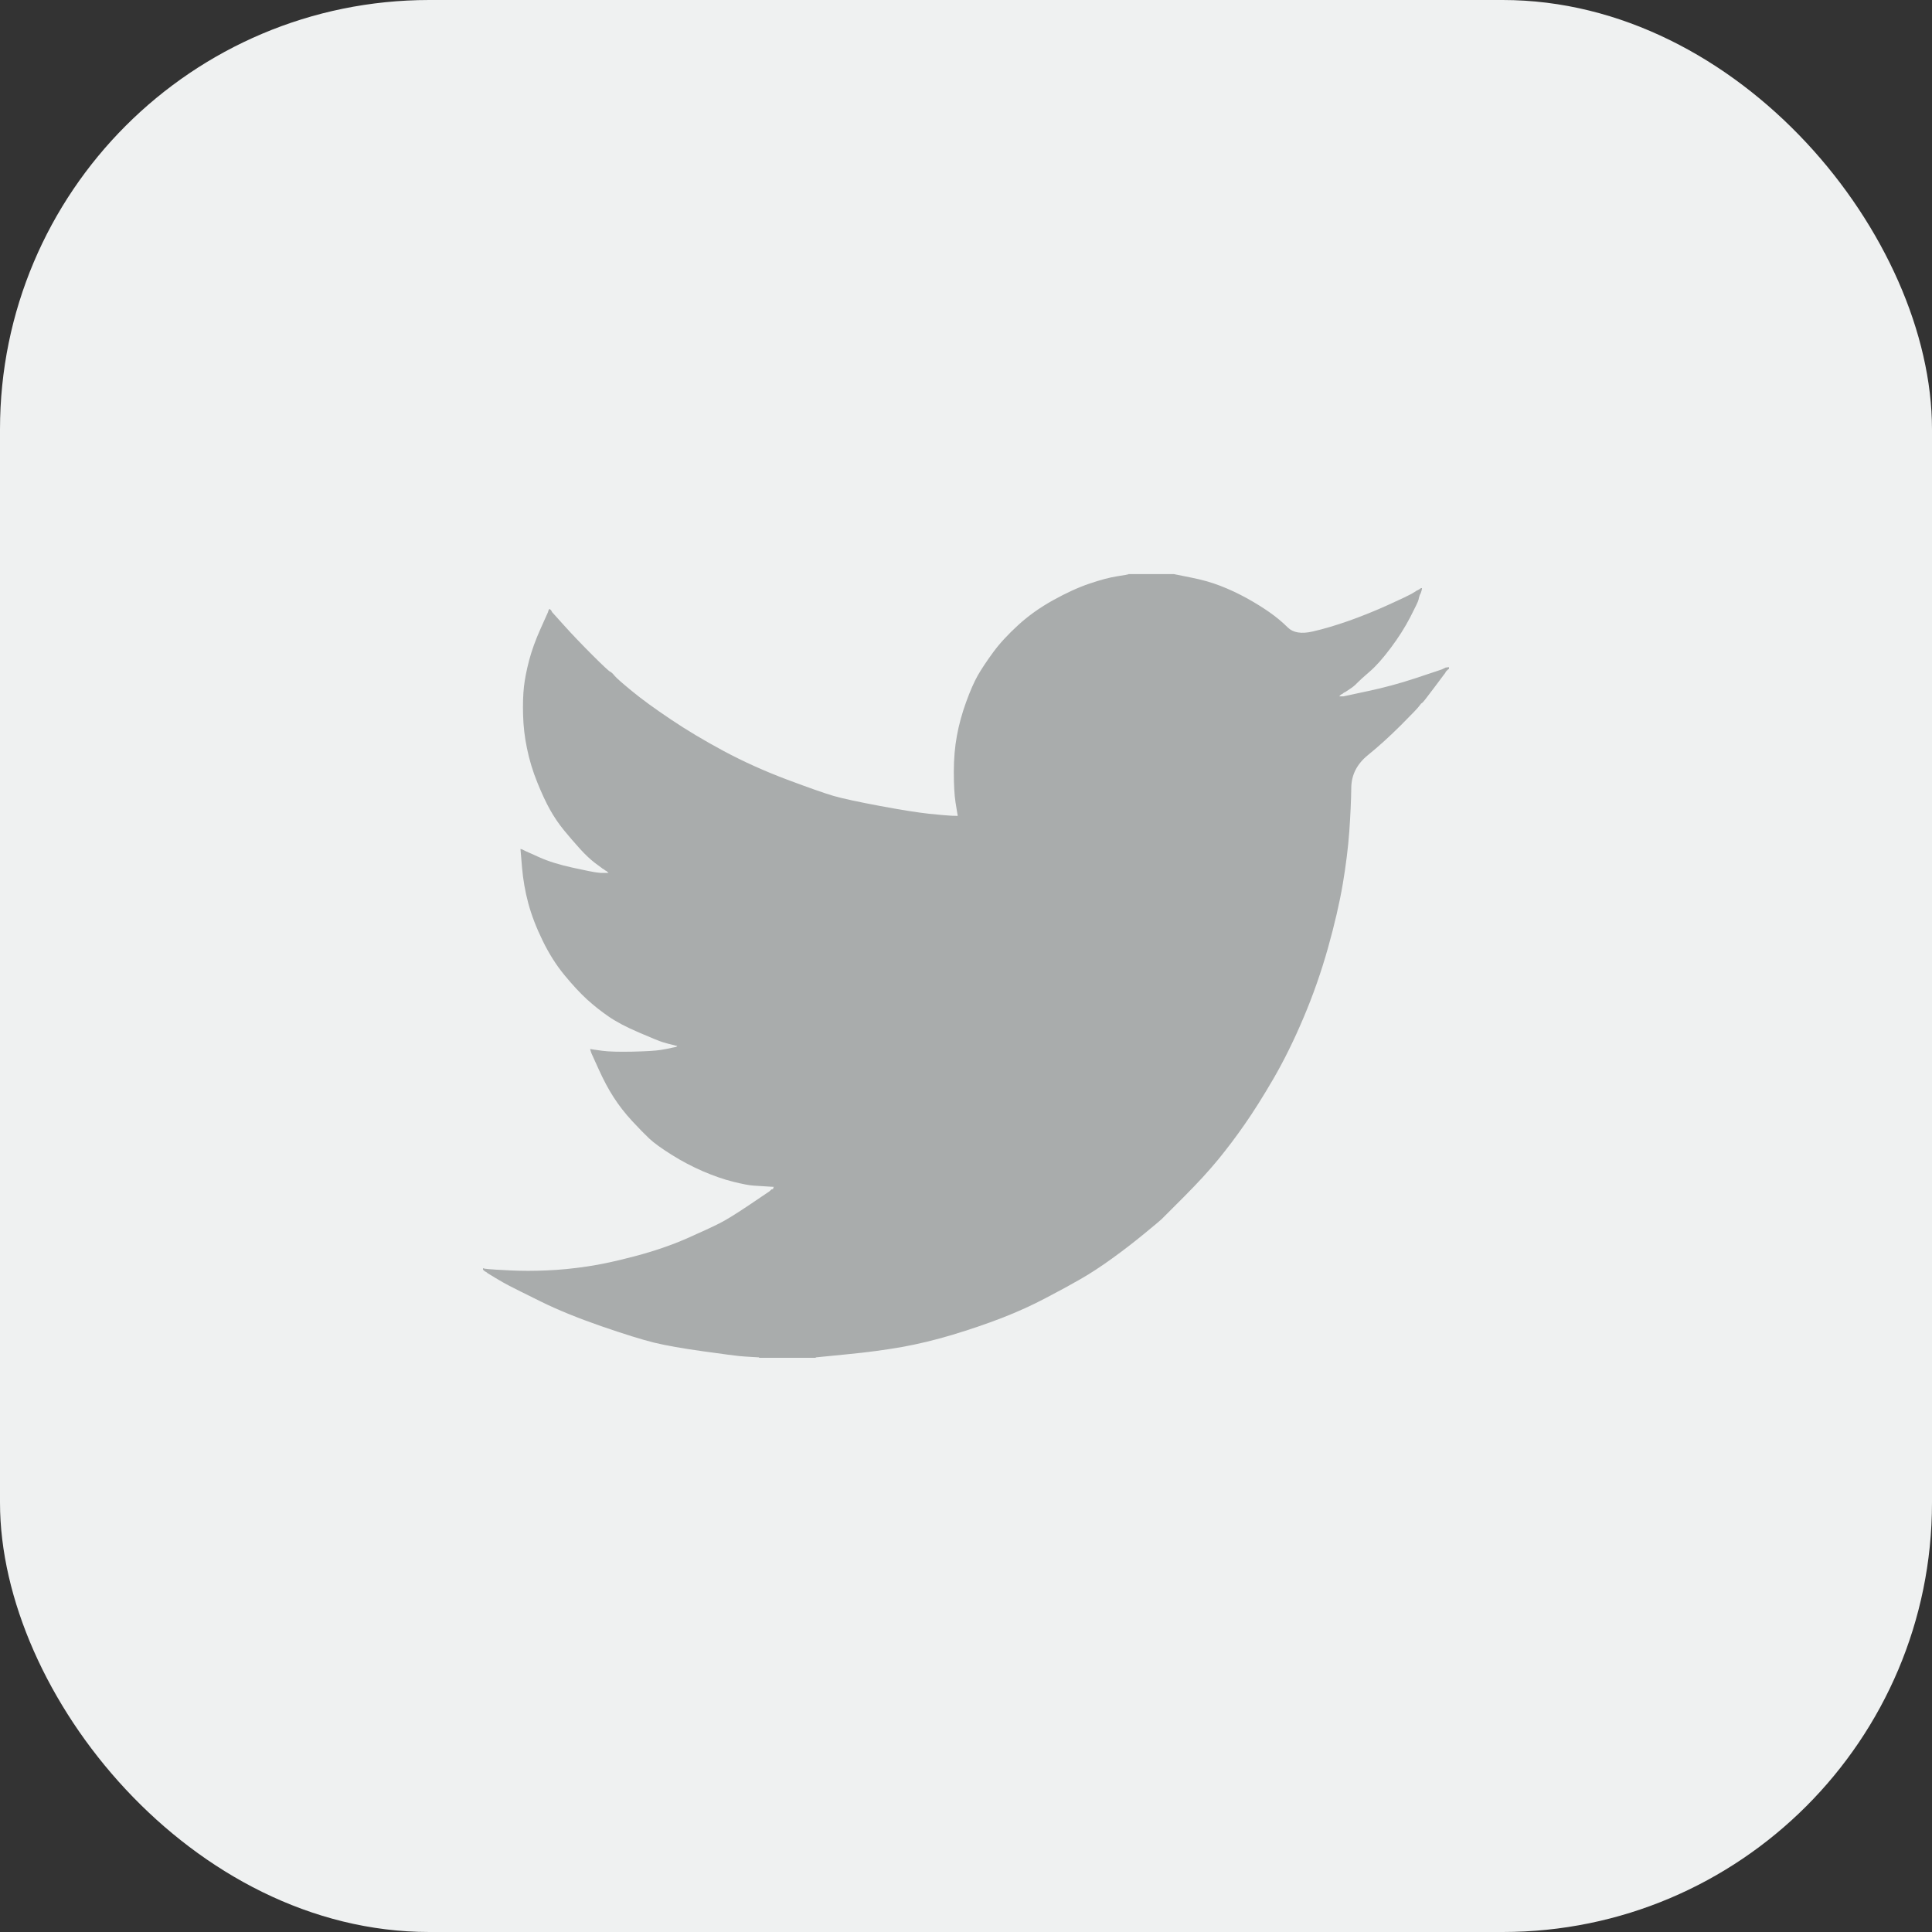 <svg width="36" height="36" viewBox="0 0 36 36" fill="none" xmlns="http://www.w3.org/2000/svg">
<rect x="0" y="0" width="36" height="36" fill="#333333" stroke="none"/>
<rect y="0" width="36" height="36" rx="8" fill="#EFF1F1"/>
<path d="M21.027 10.701V10.697H21.871L22.179 10.759C22.385 10.799 22.572 10.851 22.739 10.916C22.907 10.981 23.069 11.057 23.226 11.143C23.383 11.23 23.526 11.318 23.653 11.407C23.78 11.496 23.893 11.59 23.994 11.69C24.094 11.79 24.249 11.816 24.46 11.767C24.671 11.719 24.898 11.651 25.142 11.565C25.385 11.478 25.626 11.381 25.864 11.273C26.102 11.165 26.247 11.096 26.299 11.067C26.35 11.037 26.377 11.021 26.38 11.018L26.383 11.014L26.399 11.005L26.416 10.997L26.432 10.989L26.448 10.981L26.451 10.976L26.456 10.973L26.461 10.97L26.464 10.965L26.481 10.96L26.497 10.957L26.494 10.981L26.489 11.005L26.481 11.03L26.473 11.054L26.464 11.07L26.456 11.086L26.448 11.111C26.443 11.127 26.437 11.149 26.432 11.176C26.427 11.203 26.375 11.311 26.278 11.5C26.18 11.689 26.059 11.881 25.913 12.075C25.767 12.27 25.636 12.417 25.52 12.516C25.403 12.617 25.326 12.687 25.288 12.727C25.25 12.768 25.204 12.806 25.15 12.84L25.069 12.894L25.052 12.902L25.036 12.91L25.033 12.915L25.028 12.918L25.023 12.921L25.02 12.926L25.004 12.934L24.987 12.942L24.984 12.947L24.979 12.95L24.974 12.954L24.971 12.959L24.968 12.963L24.963 12.967L24.958 12.97L24.955 12.975H25.036L25.491 12.877C25.794 12.813 26.083 12.734 26.359 12.643L26.797 12.497L26.846 12.48L26.87 12.472L26.886 12.464L26.903 12.456L26.919 12.448L26.935 12.44L26.968 12.435L27 12.432V12.464L26.992 12.467L26.984 12.472L26.98 12.477L26.976 12.48L26.971 12.484L26.968 12.489L26.964 12.493L26.959 12.497L26.955 12.5L26.951 12.505L26.948 12.51L26.943 12.513L26.935 12.529L26.927 12.545L26.922 12.549C26.92 12.552 26.851 12.644 26.716 12.824C26.581 13.006 26.508 13.097 26.497 13.1C26.486 13.103 26.471 13.119 26.451 13.148C26.433 13.178 26.318 13.299 26.107 13.51C25.896 13.72 25.69 13.908 25.487 14.072C25.284 14.237 25.181 14.441 25.179 14.681C25.176 14.921 25.163 15.193 25.142 15.495C25.12 15.798 25.079 16.125 25.02 16.476C24.96 16.827 24.868 17.224 24.744 17.667C24.619 18.11 24.468 18.542 24.289 18.964C24.111 19.385 23.924 19.763 23.73 20.098C23.535 20.433 23.356 20.717 23.194 20.949C23.032 21.182 22.867 21.401 22.699 21.606C22.531 21.811 22.319 22.042 22.063 22.299C21.805 22.556 21.664 22.696 21.641 22.721C21.616 22.745 21.51 22.833 21.323 22.987C21.136 23.141 20.936 23.296 20.722 23.45C20.509 23.604 20.313 23.732 20.134 23.834C19.956 23.937 19.741 24.054 19.488 24.186C19.237 24.319 18.966 24.442 18.674 24.556C18.381 24.669 18.073 24.774 17.748 24.872C17.424 24.969 17.11 25.045 16.807 25.099C16.504 25.153 16.16 25.199 15.776 25.236L15.2 25.293V25.301H14.145V25.293L14.007 25.285C13.915 25.28 13.839 25.274 13.78 25.269C13.72 25.264 13.496 25.234 13.106 25.18C12.717 25.126 12.411 25.072 12.189 25.018C11.967 24.964 11.637 24.861 11.199 24.71C10.761 24.558 10.386 24.405 10.075 24.251C9.764 24.098 9.569 24 9.49 23.959C9.412 23.919 9.325 23.869 9.227 23.81L9.081 23.721L9.078 23.716L9.073 23.713L9.068 23.71L9.065 23.705L9.049 23.697L9.032 23.689L9.029 23.684L9.024 23.68L9.019 23.677L9.016 23.672L9.013 23.668L9.008 23.664H9V23.632L9.016 23.635L9.032 23.64L9.105 23.648C9.154 23.653 9.287 23.662 9.503 23.672C9.72 23.683 9.95 23.683 10.193 23.672C10.436 23.662 10.685 23.637 10.94 23.599C11.194 23.562 11.494 23.497 11.84 23.405C12.187 23.313 12.505 23.204 12.795 23.078C13.084 22.95 13.289 22.855 13.412 22.792C13.533 22.731 13.718 22.616 13.967 22.449L14.34 22.197L14.343 22.192L14.348 22.189L14.353 22.186L14.356 22.181L14.359 22.176L14.364 22.173L14.369 22.17L14.372 22.165L14.389 22.16L14.405 22.157L14.408 22.141L14.413 22.124L14.418 22.121L14.421 22.116L14.291 22.108C14.205 22.103 14.121 22.097 14.04 22.092C13.959 22.087 13.831 22.062 13.658 22.019C13.485 21.976 13.299 21.911 13.098 21.825C12.898 21.738 12.703 21.636 12.514 21.517C12.325 21.398 12.188 21.299 12.103 21.22C12.02 21.142 11.912 21.032 11.779 20.889C11.647 20.746 11.532 20.598 11.435 20.447C11.337 20.296 11.244 20.121 11.155 19.923L11.021 19.628L11.013 19.604L11.005 19.58L11 19.564L10.996 19.547L11.021 19.55L11.045 19.555L11.224 19.58C11.343 19.596 11.529 19.601 11.784 19.596C12.038 19.59 12.214 19.58 12.311 19.564C12.409 19.547 12.468 19.537 12.49 19.531L12.522 19.523L12.563 19.515L12.603 19.507L12.607 19.502L12.611 19.499L12.616 19.495L12.62 19.491L12.587 19.483L12.555 19.474L12.522 19.466L12.49 19.458L12.457 19.45C12.435 19.445 12.398 19.434 12.344 19.418C12.29 19.401 12.143 19.342 11.905 19.239C11.667 19.137 11.478 19.037 11.337 18.939C11.196 18.842 11.062 18.735 10.935 18.62C10.808 18.503 10.669 18.353 10.518 18.17C10.366 17.986 10.231 17.773 10.112 17.529C9.993 17.286 9.904 17.054 9.844 16.832C9.785 16.612 9.746 16.387 9.727 16.16L9.698 15.819L9.714 15.823L9.73 15.828L9.747 15.836L9.763 15.844L9.779 15.852L9.795 15.86L10.047 15.973C10.215 16.049 10.423 16.114 10.672 16.168C10.921 16.222 11.069 16.252 11.118 16.257L11.191 16.265H11.337L11.334 16.26L11.329 16.257L11.324 16.254L11.321 16.249L11.318 16.244L11.313 16.241L11.308 16.238L11.305 16.233L11.289 16.225L11.272 16.216L11.269 16.212L11.264 16.208L11.259 16.205L11.256 16.2L11.24 16.192L11.224 16.184L11.22 16.179C11.217 16.177 11.171 16.142 11.081 16.076C10.992 16.007 10.899 15.919 10.802 15.811C10.704 15.703 10.607 15.59 10.509 15.471C10.412 15.352 10.325 15.224 10.25 15.09C10.174 14.955 10.094 14.783 10.01 14.575C9.926 14.367 9.863 14.158 9.82 13.947C9.776 13.737 9.752 13.529 9.747 13.323C9.741 13.118 9.747 12.942 9.763 12.796C9.779 12.651 9.812 12.486 9.86 12.302C9.909 12.118 9.979 11.924 10.071 11.719L10.209 11.411L10.217 11.386L10.225 11.362L10.23 11.359L10.233 11.354L10.237 11.349L10.242 11.346L10.246 11.349L10.25 11.354L10.253 11.359L10.258 11.362L10.263 11.365L10.266 11.37L10.269 11.375L10.274 11.378L10.282 11.395L10.29 11.411L10.295 11.414L10.299 11.419L10.518 11.662C10.664 11.824 10.837 12.005 11.037 12.205C11.237 12.405 11.348 12.508 11.37 12.516C11.391 12.525 11.418 12.55 11.451 12.591C11.483 12.631 11.591 12.726 11.775 12.877C11.959 13.029 12.2 13.204 12.498 13.404C12.795 13.604 13.125 13.801 13.488 13.996C13.85 14.19 14.24 14.366 14.656 14.523C15.073 14.679 15.365 14.782 15.533 14.831C15.701 14.879 15.987 14.941 16.393 15.017C16.799 15.093 17.105 15.141 17.31 15.163C17.516 15.184 17.657 15.197 17.732 15.2L17.846 15.203L17.843 15.179L17.838 15.155L17.805 14.952C17.784 14.817 17.773 14.628 17.773 14.385C17.773 14.142 17.792 13.918 17.83 13.712C17.867 13.507 17.924 13.299 18 13.088C18.076 12.877 18.15 12.708 18.222 12.581C18.296 12.454 18.392 12.31 18.511 12.148C18.63 11.986 18.785 11.819 18.974 11.646C19.163 11.473 19.38 11.319 19.623 11.184C19.866 11.049 20.091 10.946 20.297 10.876C20.502 10.806 20.675 10.76 20.816 10.738C20.957 10.716 21.027 10.704 21.027 10.701Z" fill="#A9ACAC"/>
</svg>
